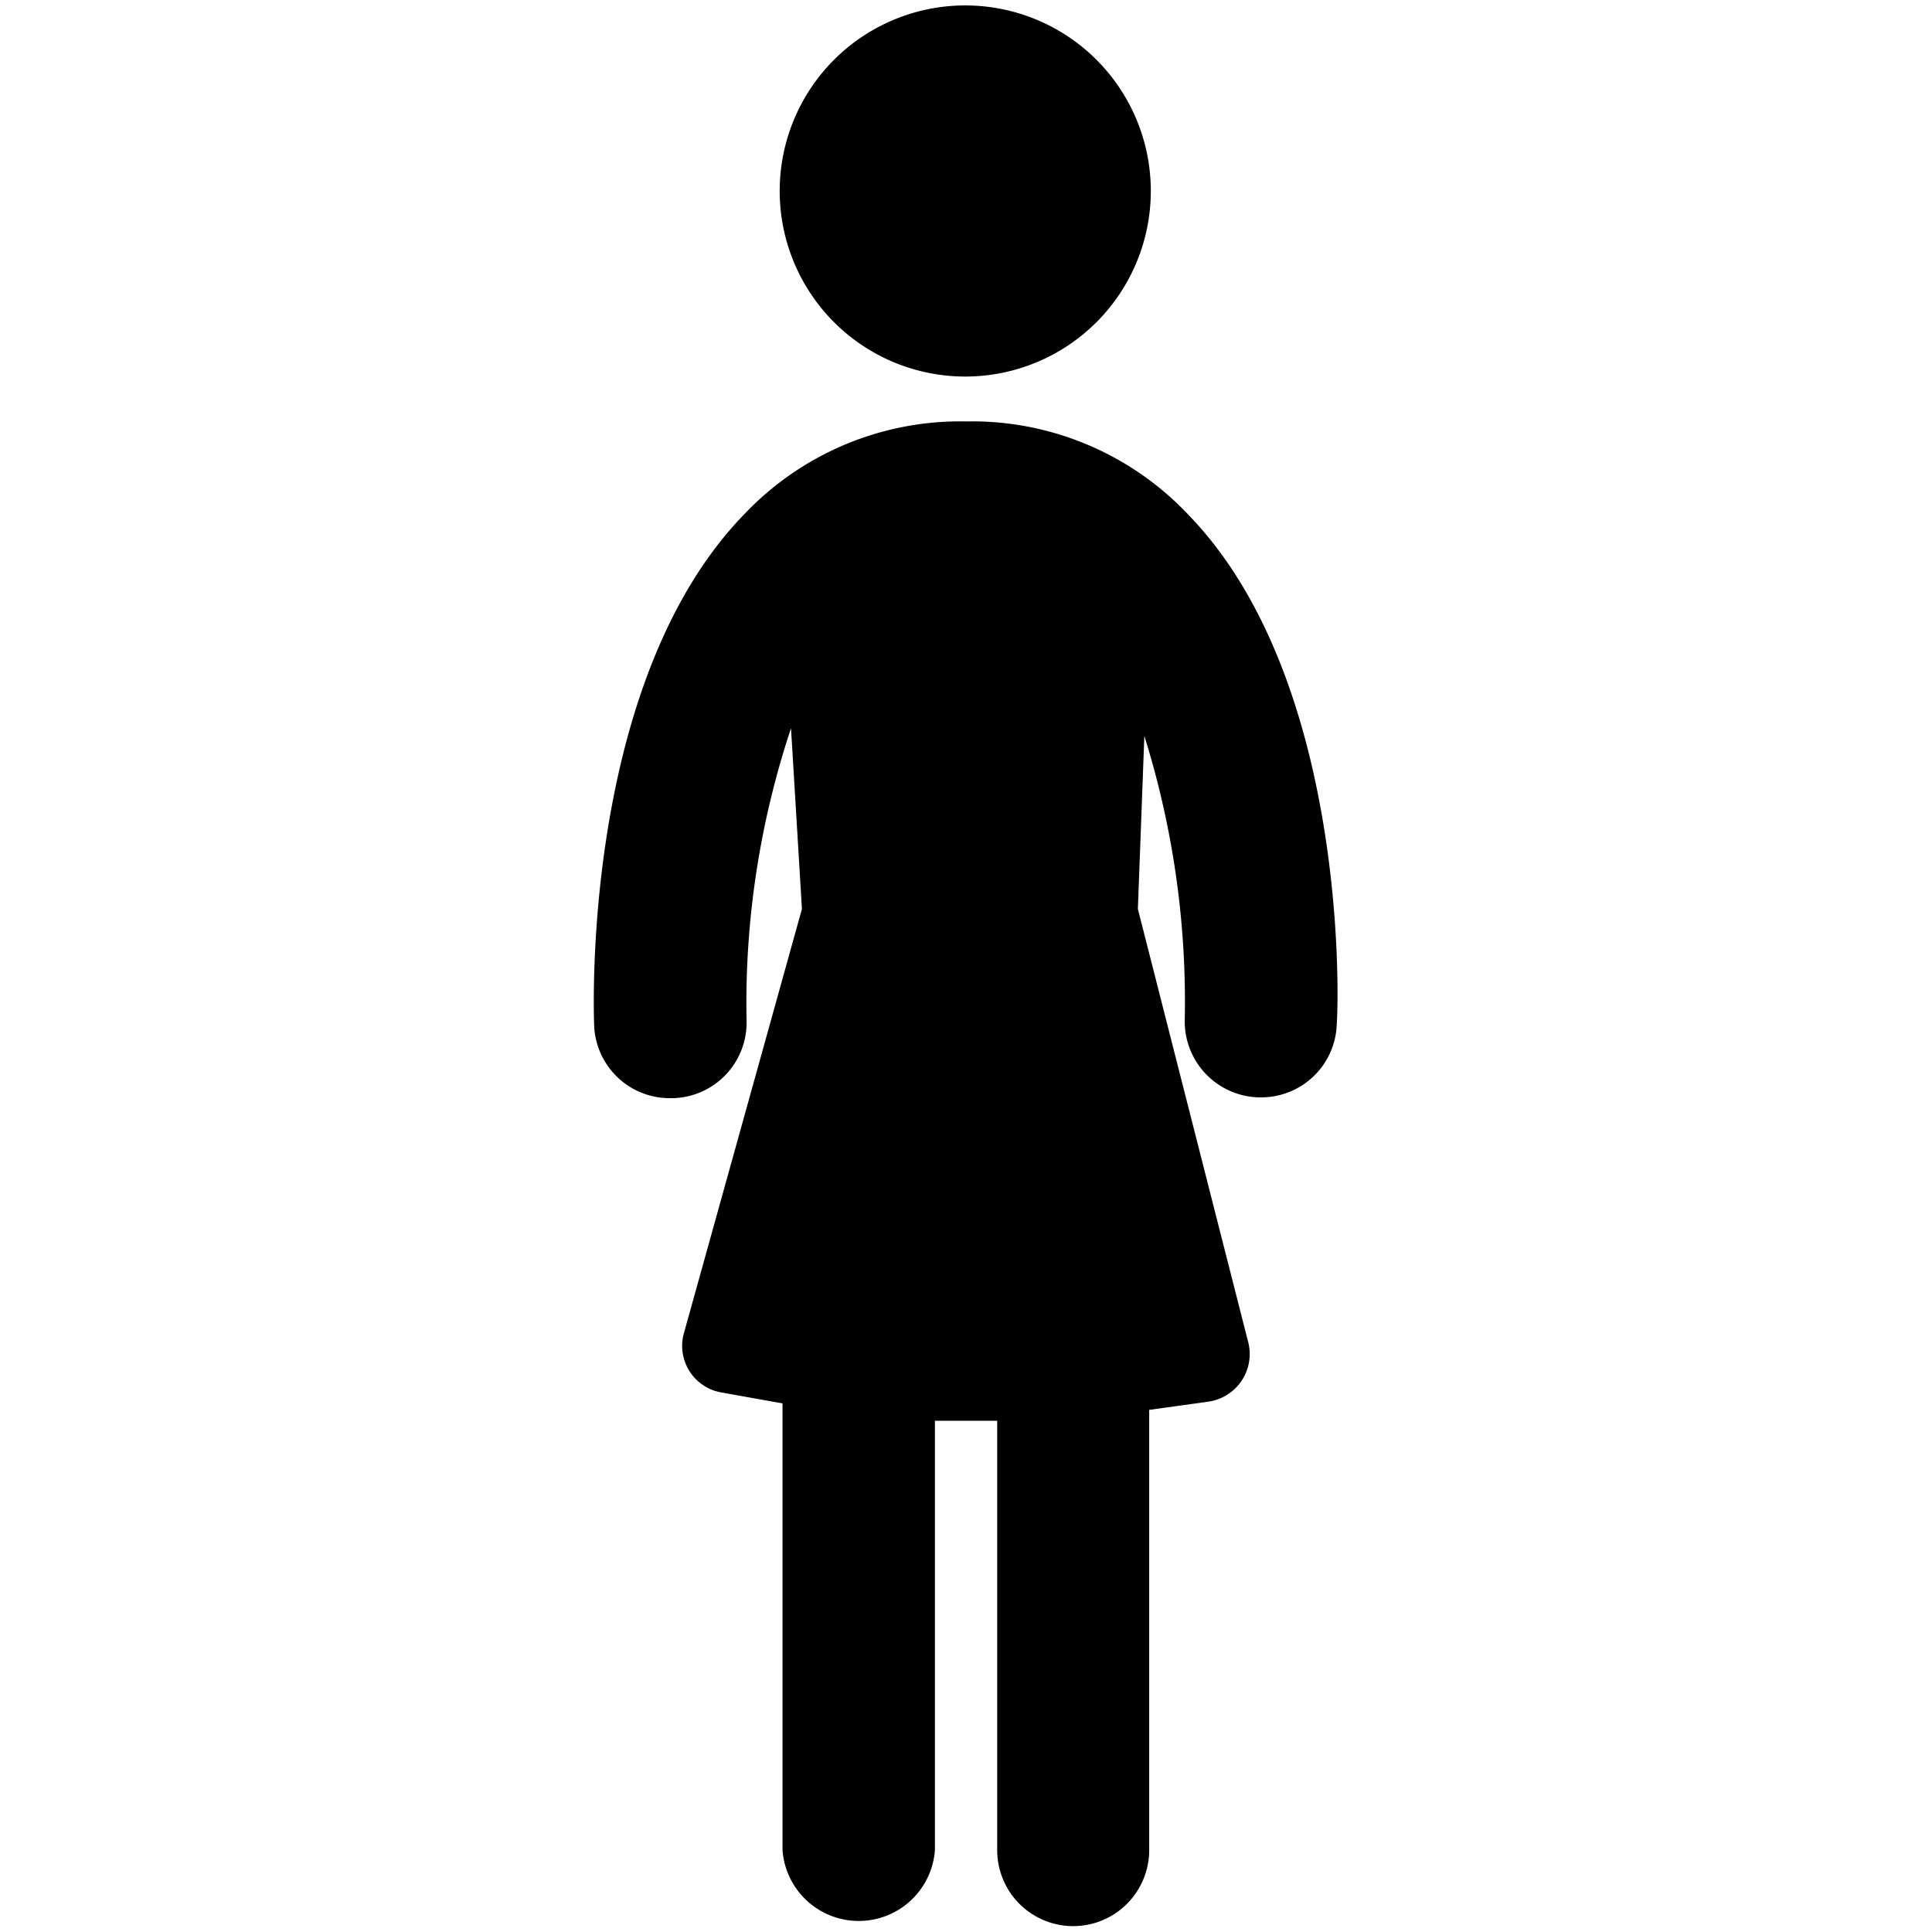 <?xml version="1.0" encoding="UTF-8" standalone="no"?>
<svg
   xmlns:dc="http://purl.org/dc/elements/1.1/"
   xmlns:cc="http://creativecommons.org/ns#"
   xmlns:rdf="http://www.w3.org/1999/02/22-rdf-syntax-ns#"
   xmlns:svg="http://www.w3.org/2000/svg"
   xmlns="http://www.w3.org/2000/svg"
   xmlns:sodipodi="http://sodipodi.sourceforge.net/DTD/sodipodi-0.dtd"
   xmlns:inkscape="http://www.inkscape.org/namespaces/inkscape"
   id="Layer_1"
   data-name="Layer 1"
   viewBox="0 0 40 40"
   version="1.1"
   sodipodi:docname="mujer.svg"
   width="40"
   height="40"
   inkscape:version="0.92.4 (5da689c313, 2019-01-14)">
  <sodipodi:namedview
     pagecolor="#ffffff"
     bordercolor="#666666"
     borderopacity="1"
     objecttolerance="10"
     gridtolerance="10"
     guidetolerance="10"
     inkscape:pageopacity="0"
     inkscape:pageshadow="2"
     inkscape:window-width="1366"
     inkscape:window-height="700"
     id="namedview13"
     showgrid="false"
     inkscape:zoom="4.6769719"
     inkscape:cx="25.23"
     inkscape:cy="25.23"
     inkscape:window-x="0"
     inkscape:window-y="0"
     inkscape:window-maximized="1"
     inkscape:current-layer="Layer_1" />
  <defs
     id="defs4">
    <style
       id="style2">.cls-1{fill:#12b5e1;}</style>
  </defs>
  <title
     id="title6">mujer</title>
  <g
     id="g19"
     transform="matrix(0.837,0,0,0.837,-1.133,7.637)">
    <path
       style="fill:#000000"
       inkscape:connector-curvature="0"
       id="path8"
       d="m 30.75,3.61 a 7.35,7.35 0 0 0 -5.5,-2.31 v 0 a 7.36,7.36 0 0 0 -5.5,2.31 c -3.87,4 -3.73,11.74 -3.7,12.61 a 1.87,1.87 0 0 0 1.88,1.82 H 18 a 1.87,1.87 0 0 0 1.82,-1.94 21.54,21.54 0 0 1 1.1,-7.21 l 0.27,4.47 -2.91,10.46 a 1.17,1.17 0 0 0 0.92,1.5 l 1.51,0.27 v 11.05 a 1.89,1.89 0 0 0 3.77,0 v -10.62 c 0.51,0 1,0 1.54,0 v 10.62 a 1.88,1.88 0 1 0 3.76,0 v -10.89 l 1.44,-0.2 a 1.19,1.19 0 0 0 1,-1.51 l -2.72,-10.68 0.16,-4.28 a 22,22 0 0 1 1,7 1.88,1.88 0 0 0 1.82,1.94 h 0.06 a 1.87,1.87 0 0 0 1.88,-1.82 c 0.06,-0.85 0.2,-8.6 -3.67,-12.59 z"
       class="cls-1" />
    <path
       style="fill:#000000"
       inkscape:connector-curvature="0"
       id="path10"
       d="M 25.23,0.19 A 4.59,4.59 0 1 0 20.64,-4.4 4.59,4.59 0 0 0 25.23,0.19 Z"
       class="cls-1" />
  </g>
</svg>
